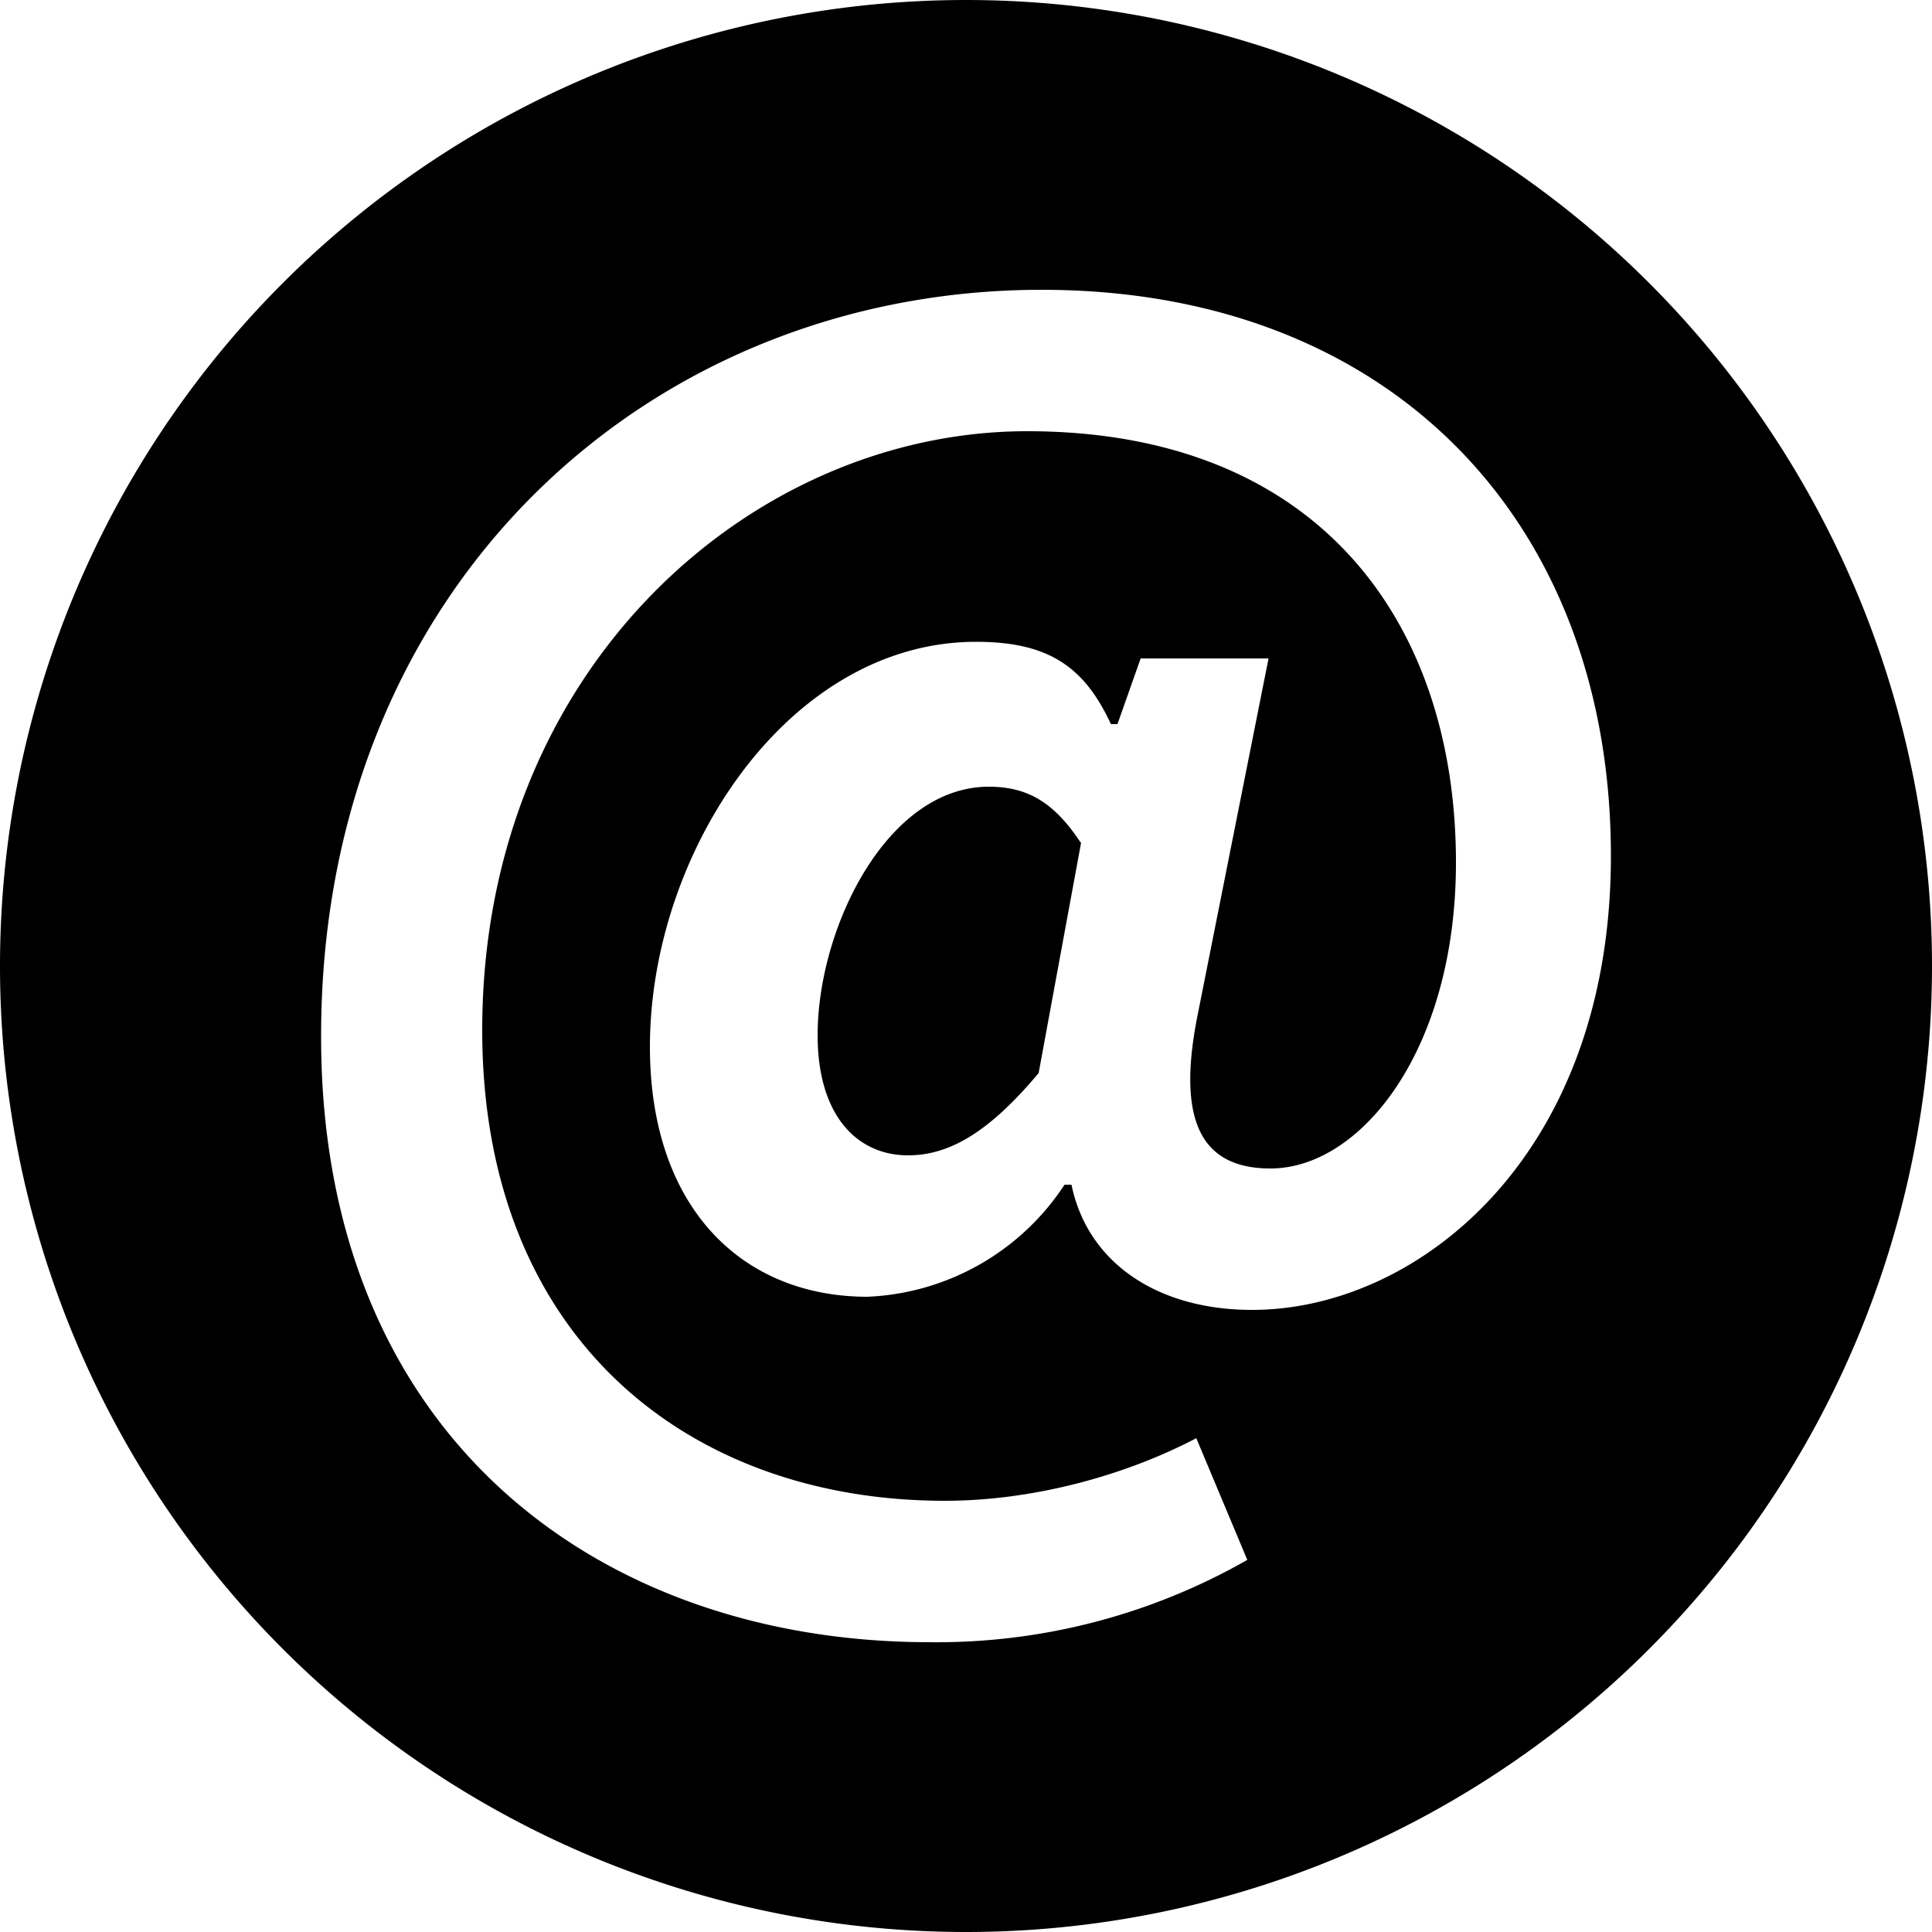 <svg xmlns="http://www.w3.org/2000/svg" viewBox="0 0 500 500">
  <path d="M250 0a250 250 0 1 0 0 500 250 250 0 0 0 0-500Zm74 339c-24.2 0-42.5-12-46.7-32.4h-1.8a64.2 64.2 0 0 1-51 29c-32.4 0-56.3-23-56.3-64.7 0-50.3 35.8-104.8 84.4-104.8 18.7 0 28 6.4 34.9 21.3h1.7l6-17h33.1l-18.3 92c-5.5 27.2.5 40 18.8 40 23.4 0 48-30.7 48-79.2 0-61.3-34.8-111.6-111-111.6-71.2 0-141 61.3-141 155 0 80 53.7 121.8 119.7 121.8 23.4 0 47.2-6.8 65.1-16.2l13.2 31.5a162.1 162.1 0 0 1-82.2 21.3c-85.1 0-157.5-52.8-157.5-156.7C83 151.6 168.2 75 269.6 75c90.3 0 147.3 60 147.3 146.5 0 77.9-50.2 117.5-92.8 117.5Zm-44.2-121-11 59.7C256 293 245.7 299 235 299c-13.2 0-23.4-10.3-23.4-31.1 0-27.7 17.9-64.3 44.3-64.3 10.2 0 17 4.2 23.8 14.5Z"/>
</svg>